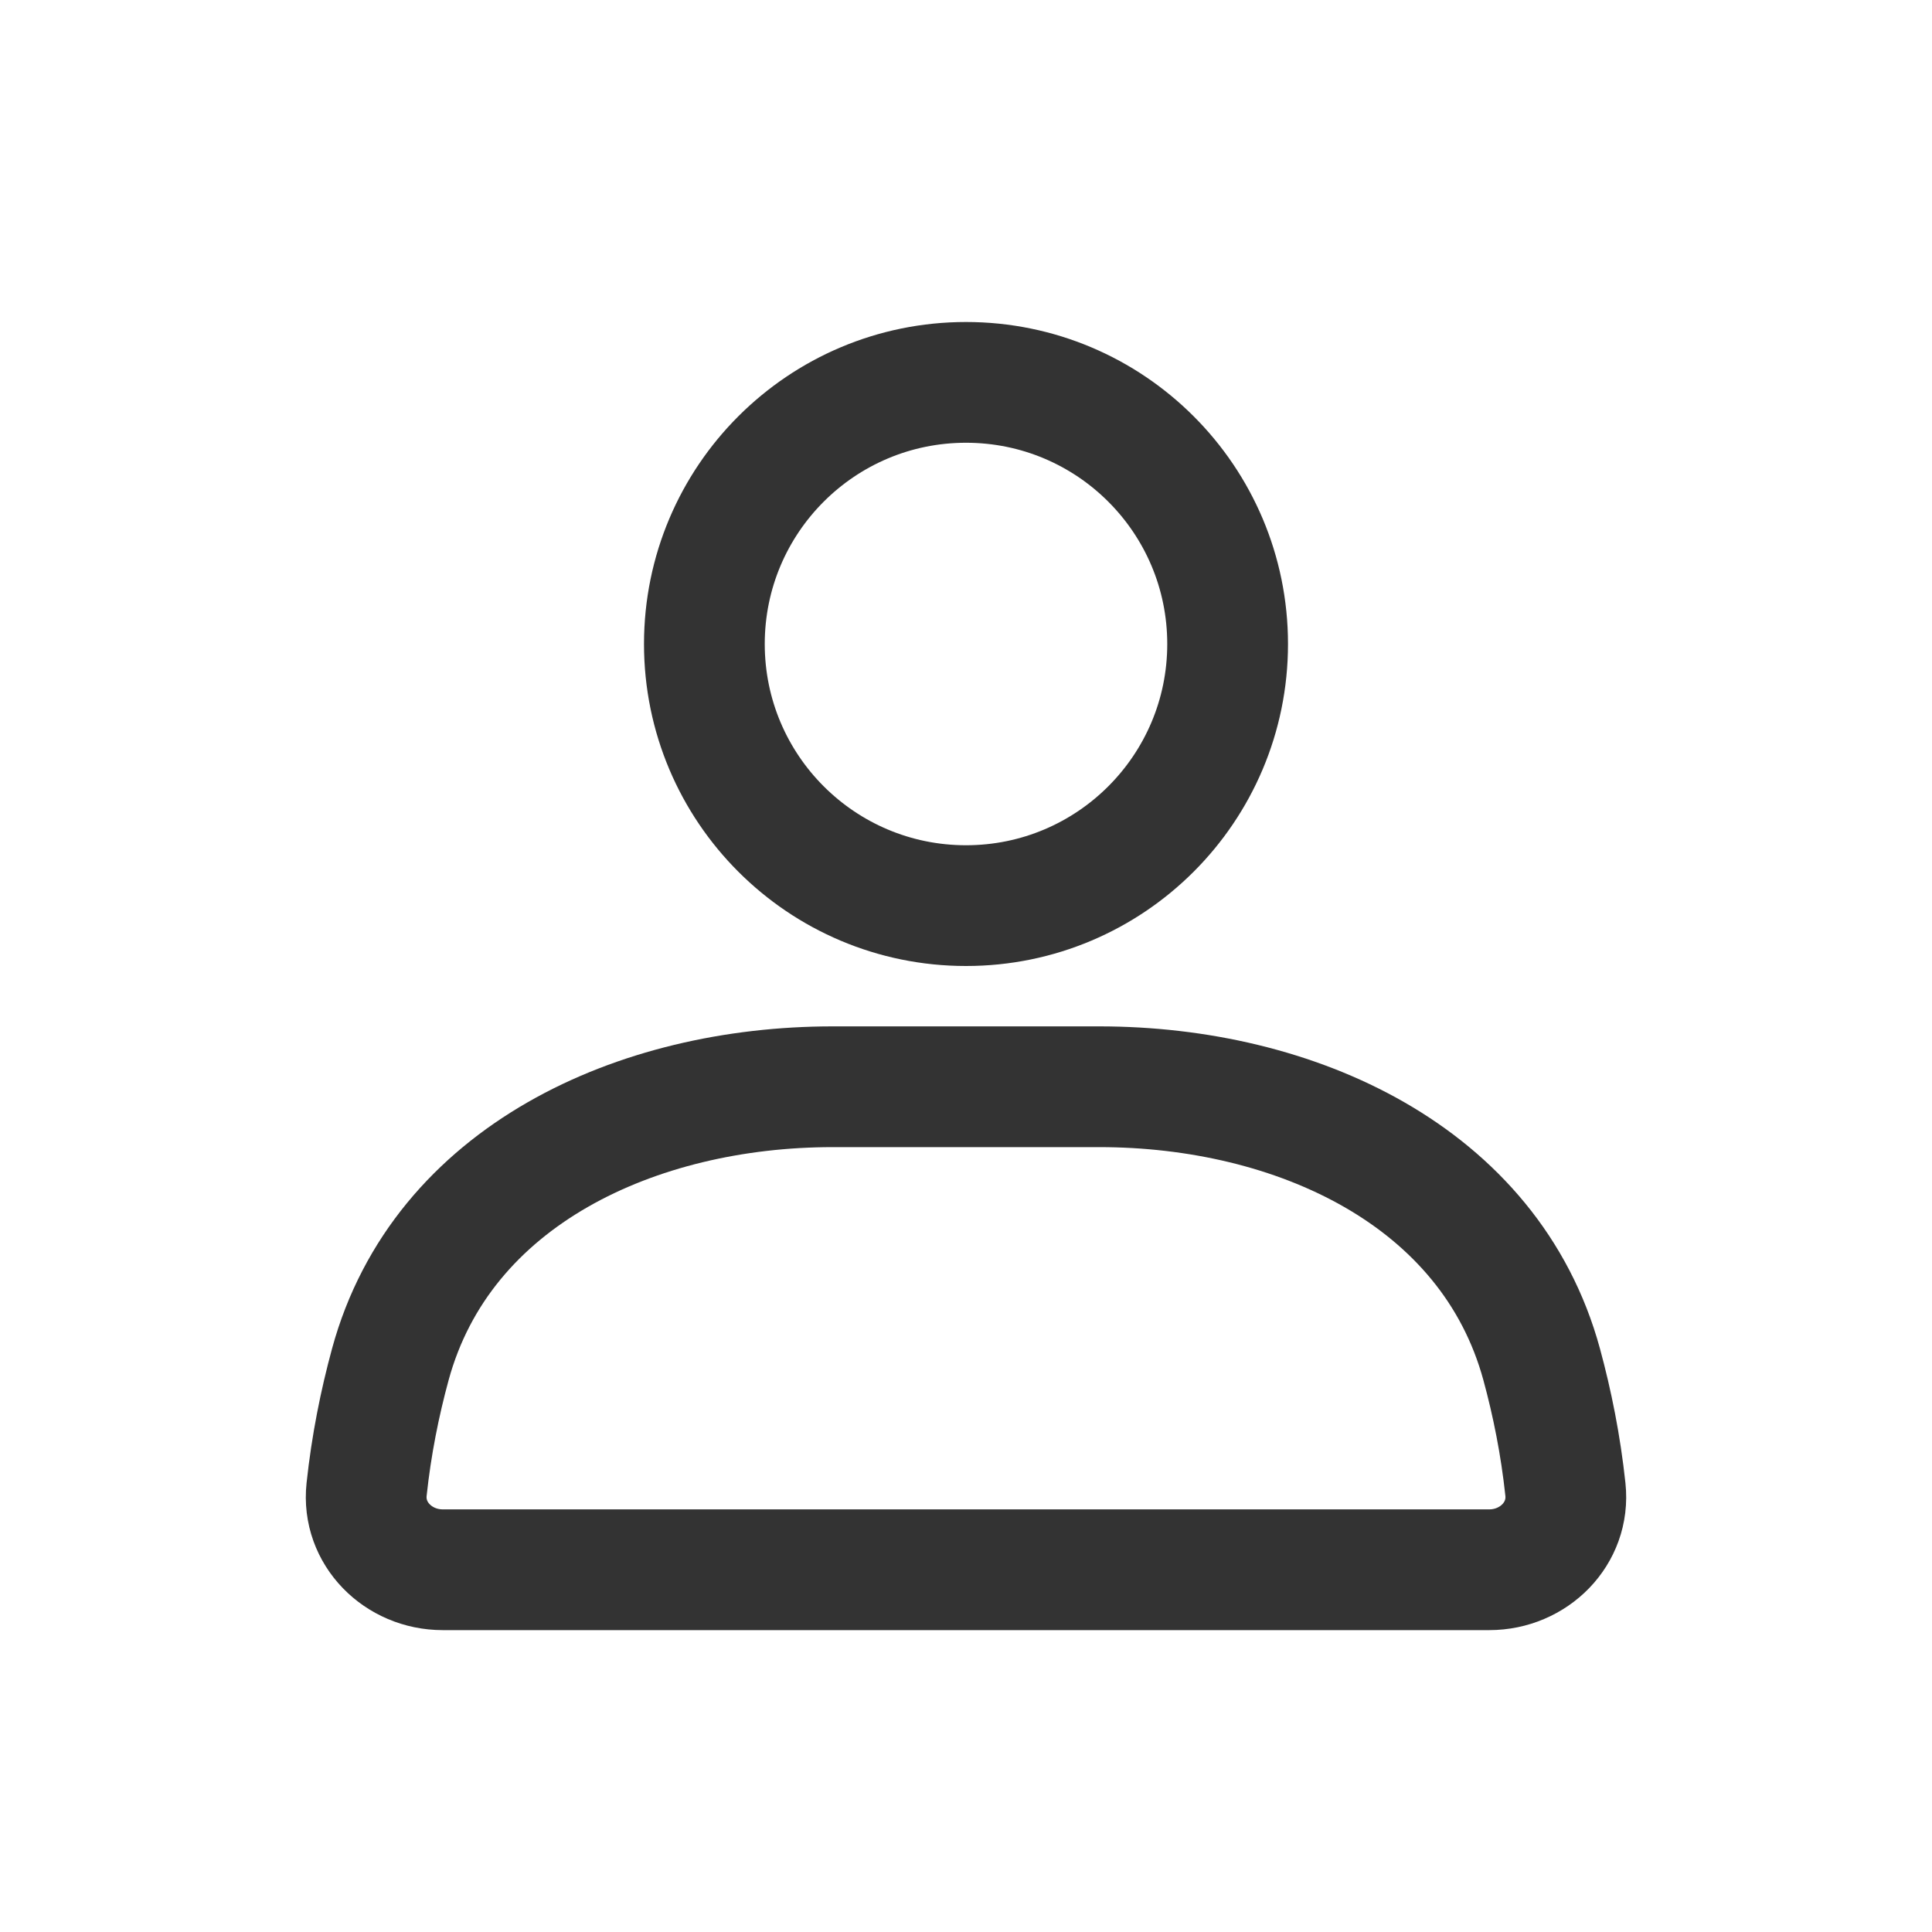 <svg width="24" height="24" viewBox="0 0 24 24" fill="none" xmlns="http://www.w3.org/2000/svg">
<g id="User_alt_light">
<circle id="Ellipse 46" cx="12" cy="8" r="3.25" stroke="#333333" stroke-width="1.5" stroke-linecap="round"/>
<path id="Rectangle 4160" d="M4.849 16.948C5.489 14.603 7.915 13.5 10.345 13.5H13.655C16.085 13.5 18.511 14.603 19.151 16.948C19.282 17.429 19.387 17.949 19.446 18.502C19.505 19.051 19.052 19.5 18.5 19.5H5.5C4.948 19.5 4.495 19.051 4.554 18.502C4.613 17.949 4.718 17.429 4.849 16.948Z" stroke="#333333" stroke-width="1.5" stroke-linecap="round"/>
</g>
</svg>
